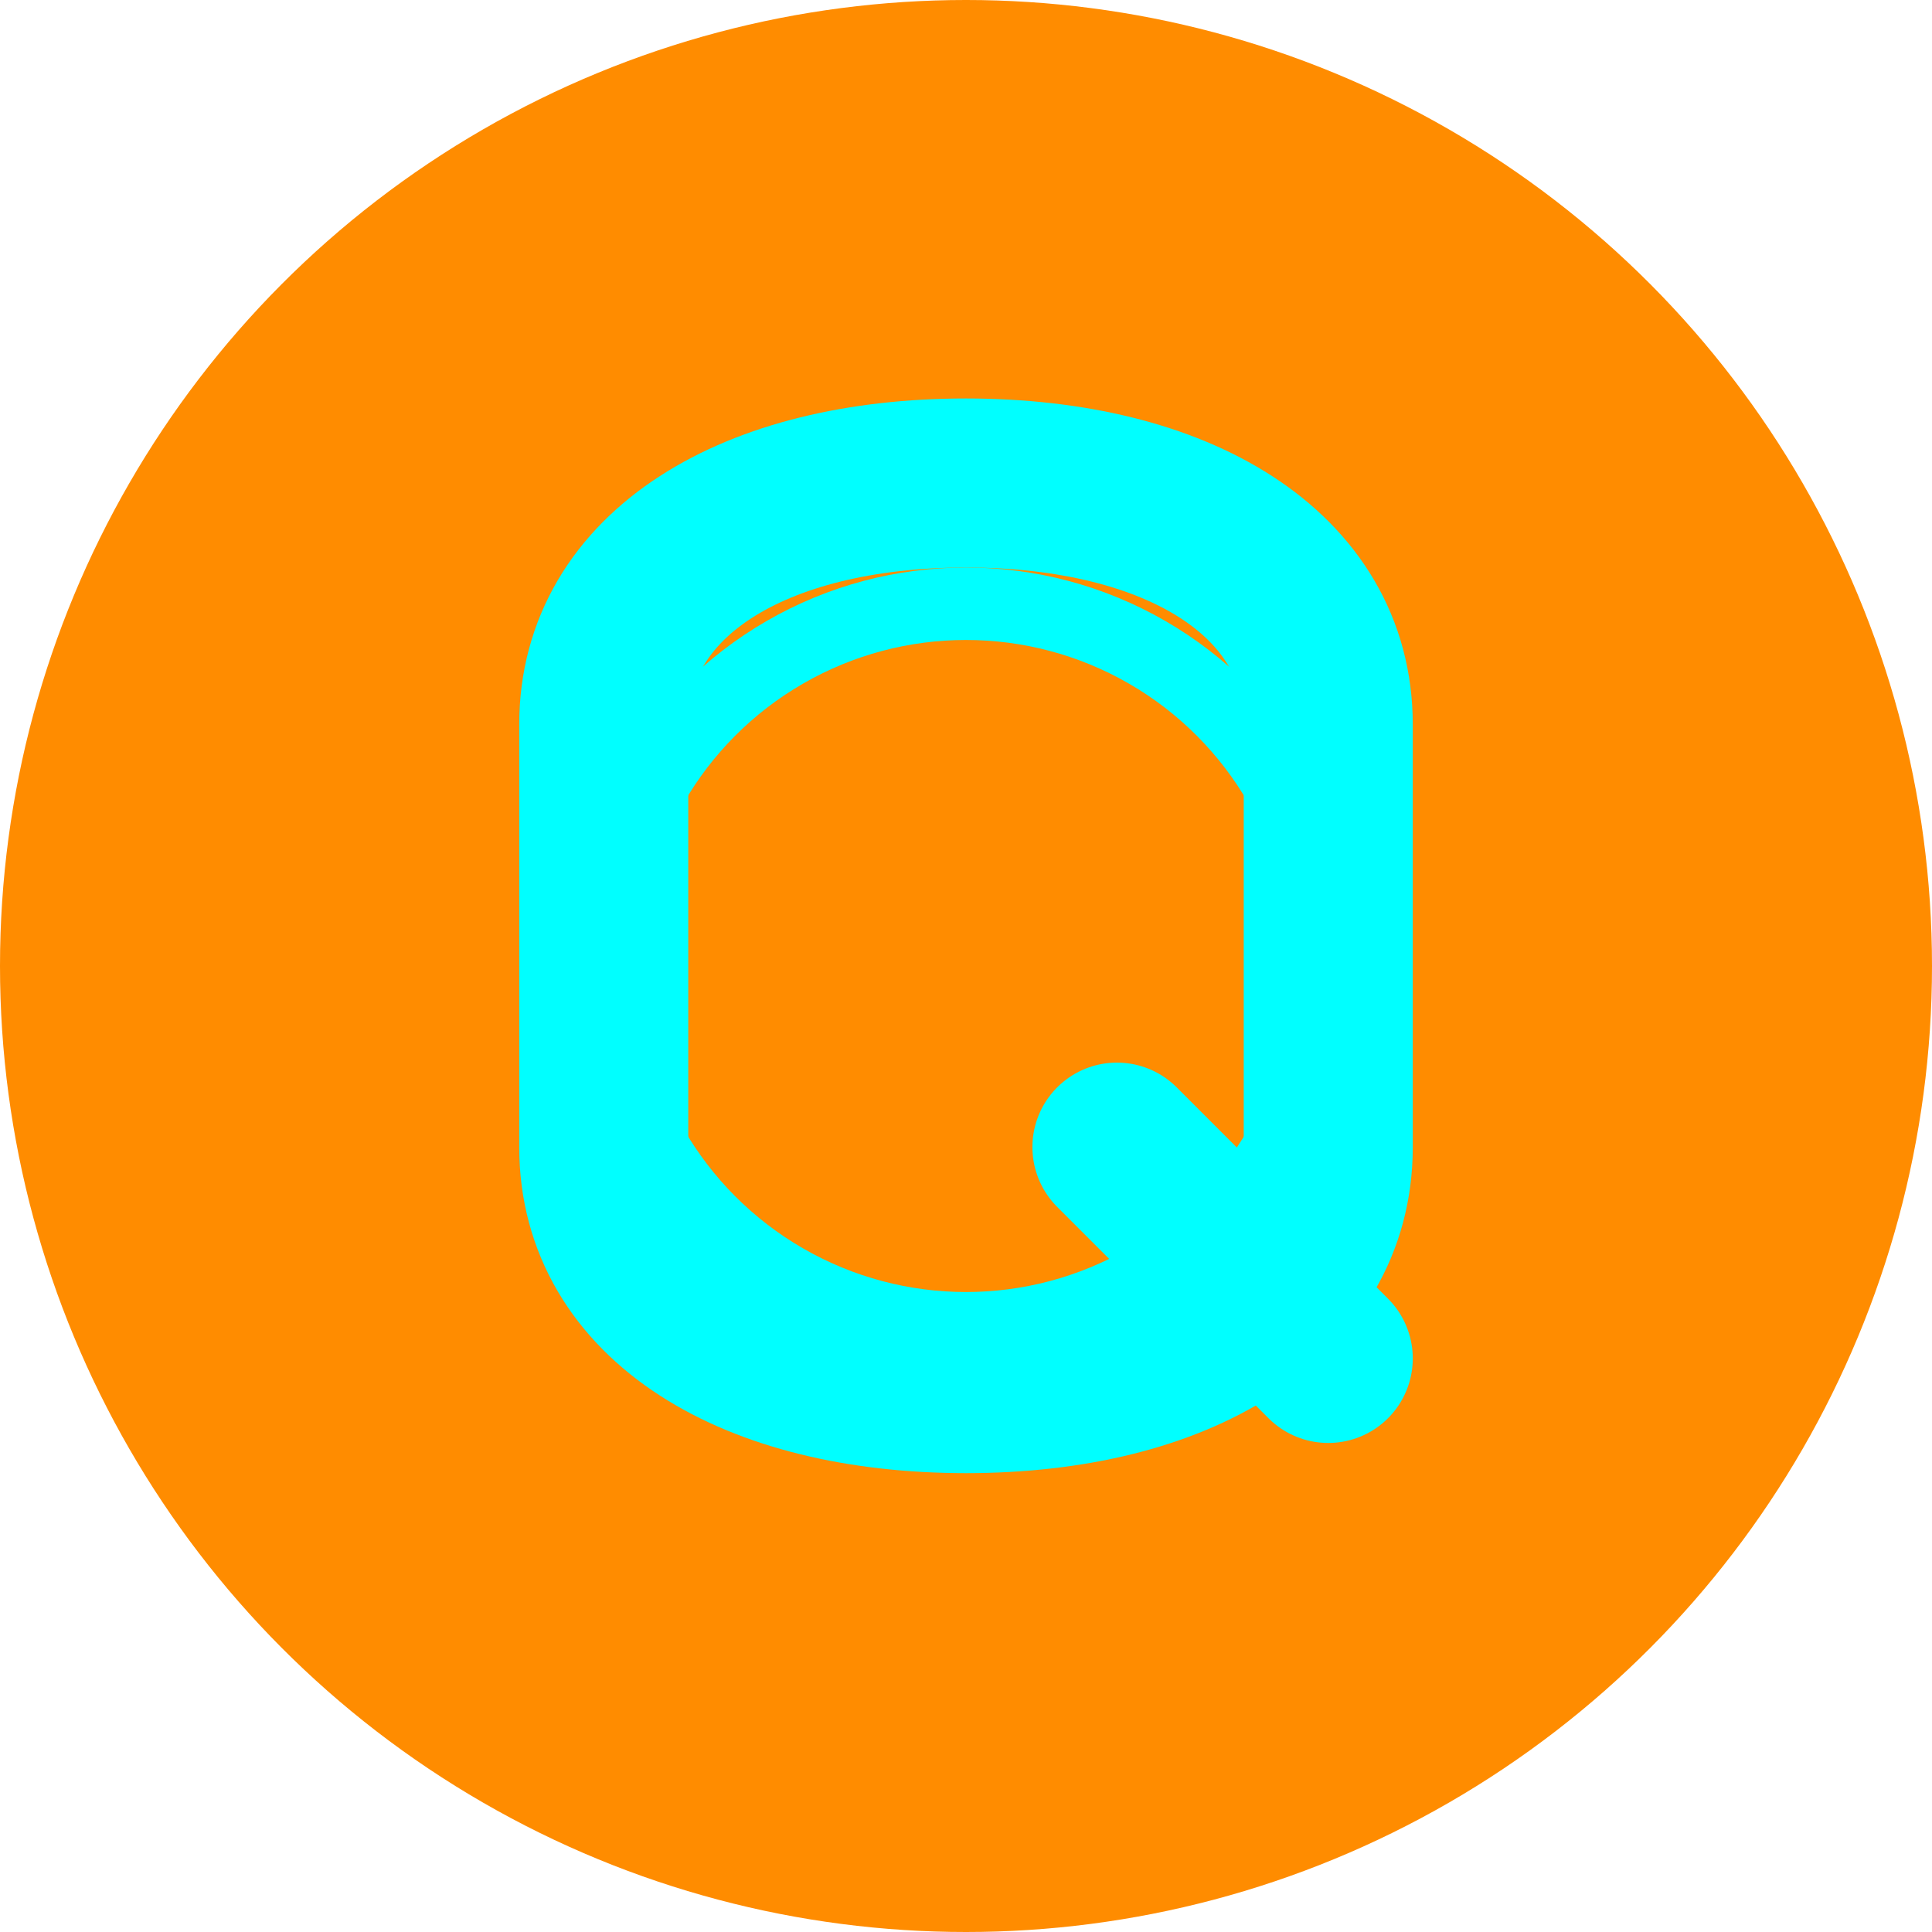 <?xml version="1.0" encoding="UTF-8"?>
<svg width="32" height="32" viewBox="0 0 32 32" fill="none" xmlns="http://www.w3.org/2000/svg">
  <!-- 背景圆形 -->
  <circle cx="16" cy="16" r="16" fill="#FF8C00"/>
  
  <!-- 字母Q -->
  <path d="M10 12C10 9.5 12.5 8 16 8C19.5 8 22 9.5 22 12V19C22 21.5 19.5 23 16 23C12.5 23 10 21.5 10 19V12Z" stroke="#00FFFF" stroke-width="2.8" stroke-linecap="round" stroke-linejoin="round"/>
  <path d="M18.5 19L22 22.5" stroke="#00FFFF" stroke-width="2.8" stroke-linecap="round"/>
  
  <!-- 内部装饰圆环 -->
  <circle cx="16" cy="16" r="6" stroke="#00FFFF" stroke-width="1.2" fill="none"/>
</svg> 